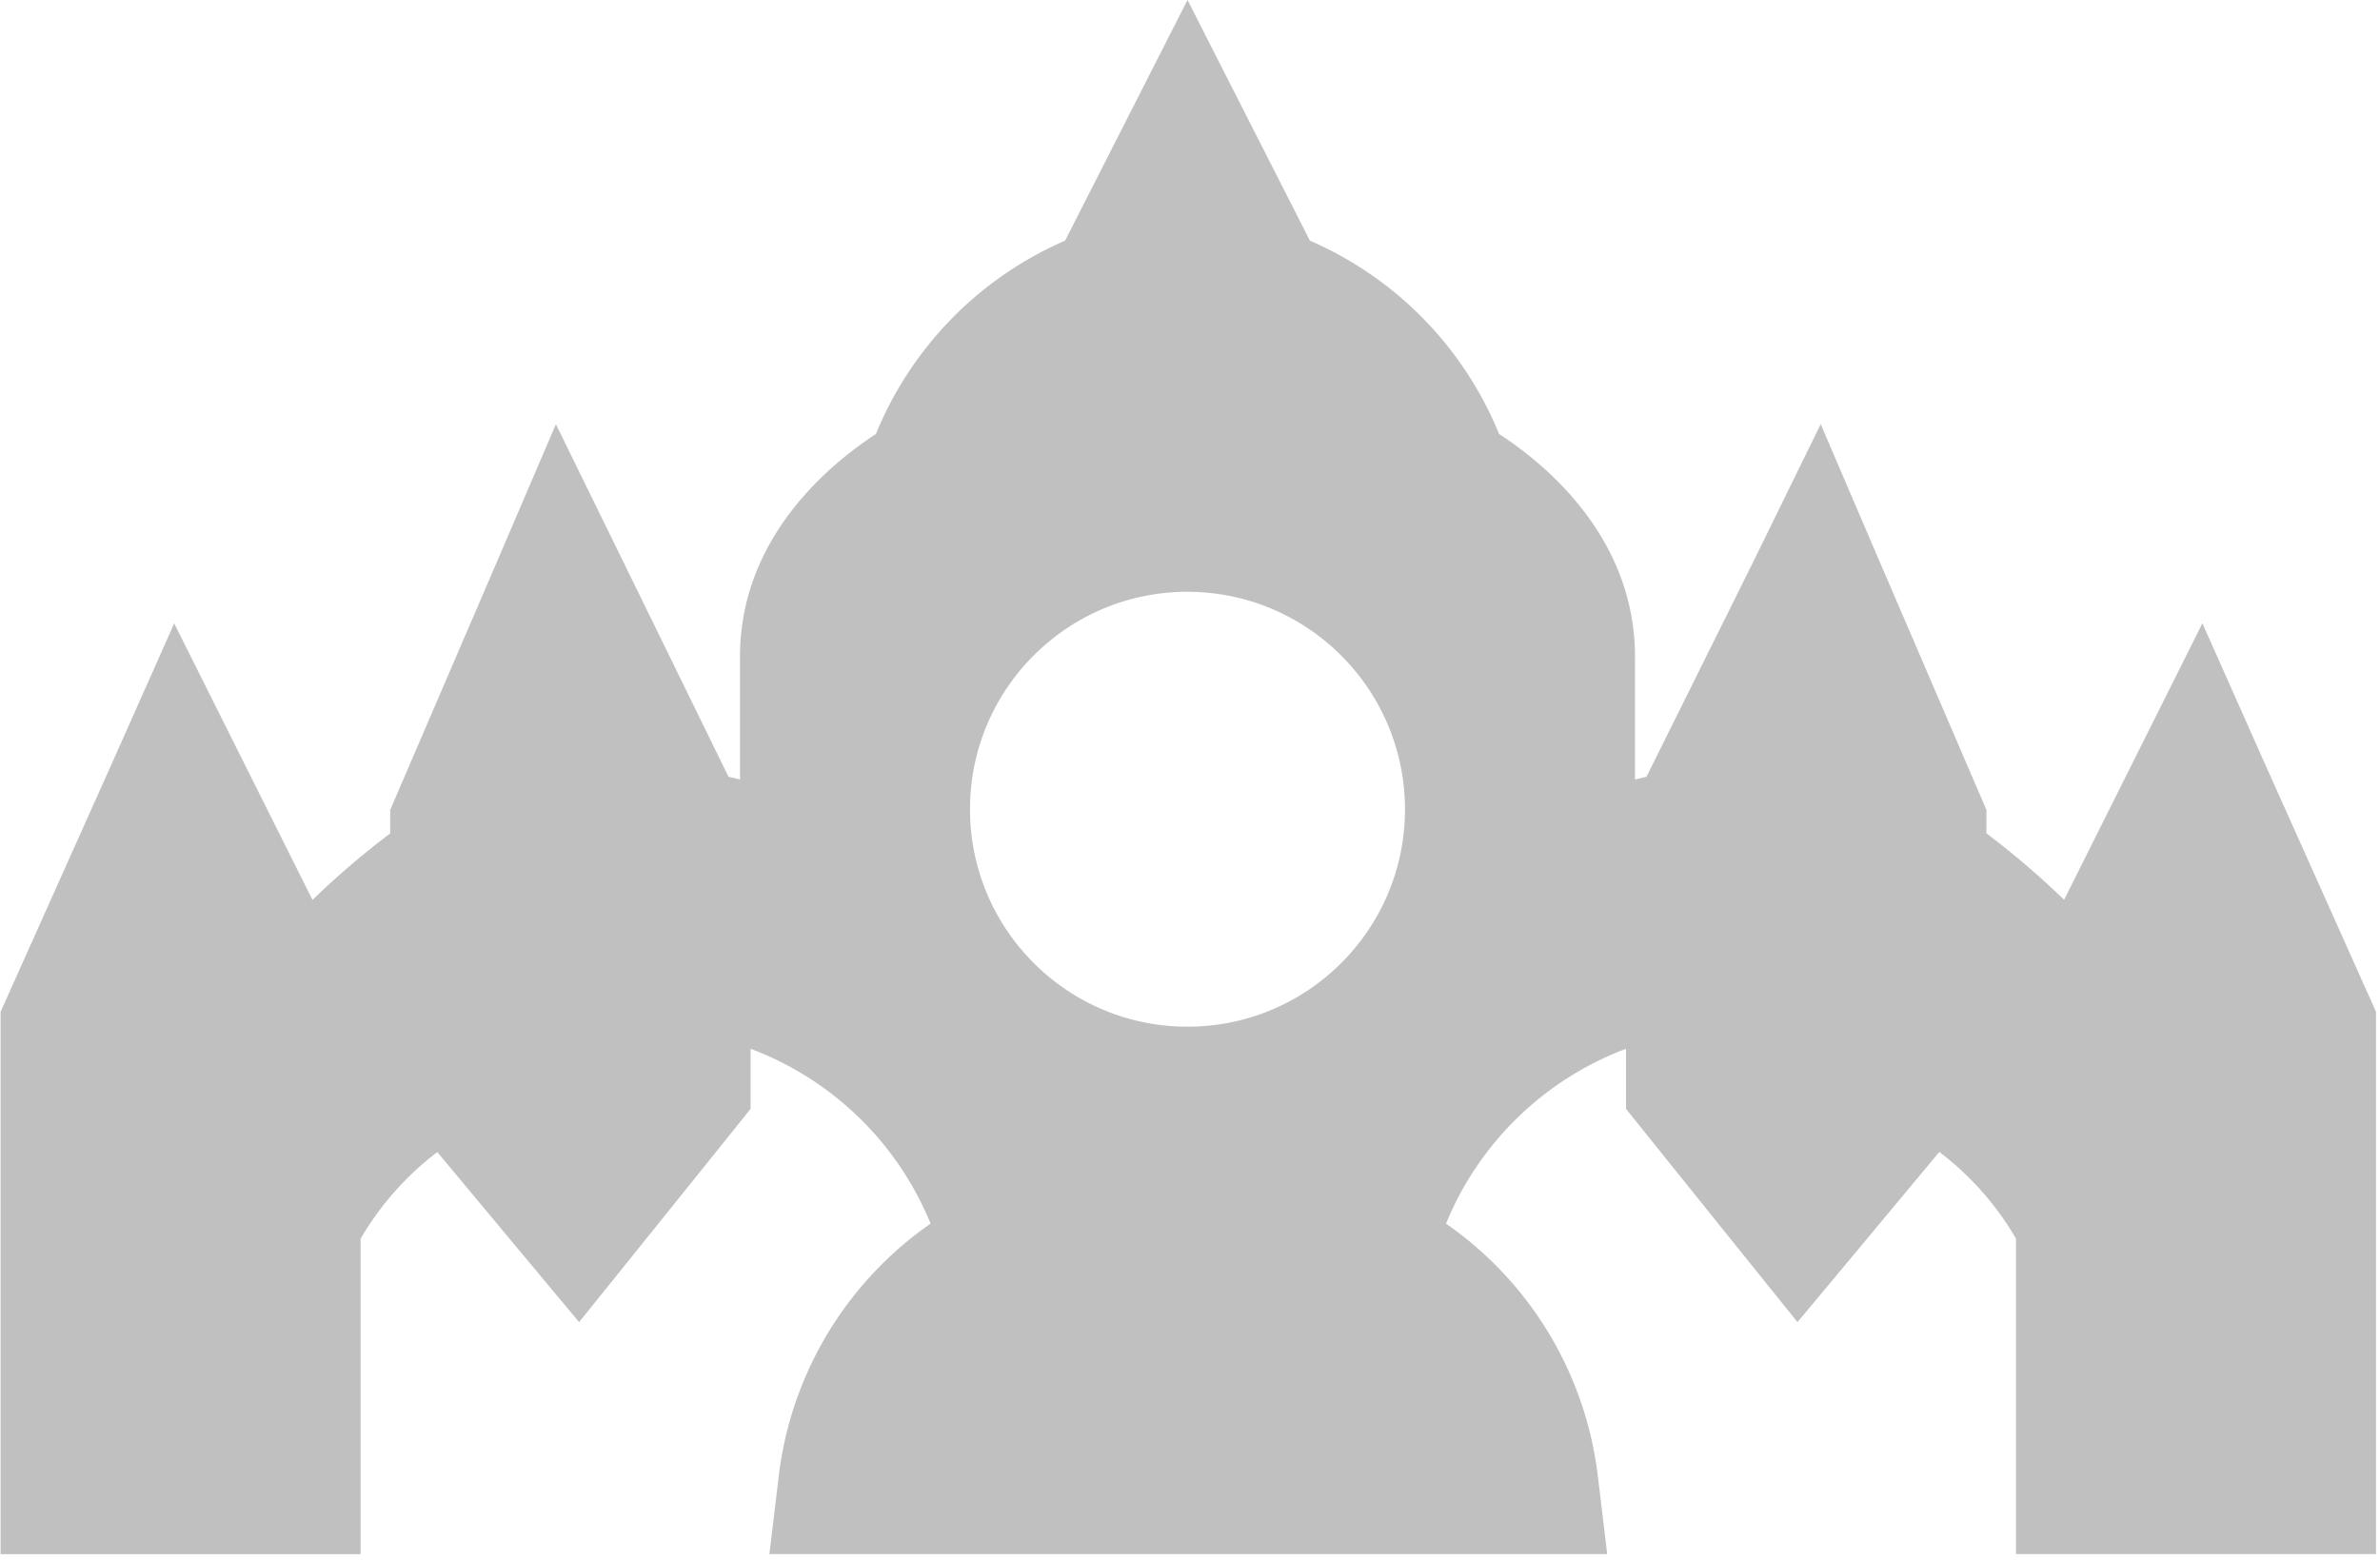 <svg viewBox="0 0 238 156" xmlns="http://www.w3.org/2000/svg"><path d="M118.75 0l6.24 12.27 6 11.8a35.85 35.85 0 0 1 18.92 19.34c4.59 2.97 13.59 10.33 13.59 22.28v12.28l1.15-.28 10.72-21.59 6.7-13.68 6 14 10 23.25.57 1.33v2.35a82.53 82.53 0 0 1 7.77 6.65l7.22-14.44 6.61-13.22 6 13.49 10.75 24 .61 1.36v54.25h-36v-31.55a29.38 29.38 0 0 0-7.67-8.67l-8.7 10.45-5.48 6.57-5.36-6.66-10.25-12.75-1.54-1.93v-6a31.4 31.4 0 0 0-18 17.49 35.91 35.91 0 0 1 15.18 25.22l.94 7.83H76.94l.94-7.83a35.91 35.91 0 0 1 15.18-25.22 31.35 31.35 0 0 0-18-17.49v6l-1.54 1.93-10.25 12.75-5.36 6.66-5.48-6.57-8.7-10.44a29.69 29.69 0 0 0-7.67 8.67v31.55h-36V101.2l.61-1.36 10.75-24 6-13.49 6.61 13.22 7.22 14.44a82.53 82.53 0 0 1 7.77-6.65v-2.35l.57-1.33 10-23.25 6-14 6.7 13.68 10.56 21.58 1.15.28V65.69c0-11.95 9.01-19.28 13.59-22.28a35.85 35.85 0 0 1 18.92-19.34l6-11.8L118.75 0zm0 59.19C106.738 59.19 97 68.928 97 80.94s9.738 21.75 21.75 21.75 21.75-9.738 21.75-21.75c-.017-12.005-9.745-21.733-21.75-21.75z" fill="silver" fill-rule="nonzero"/></svg>
